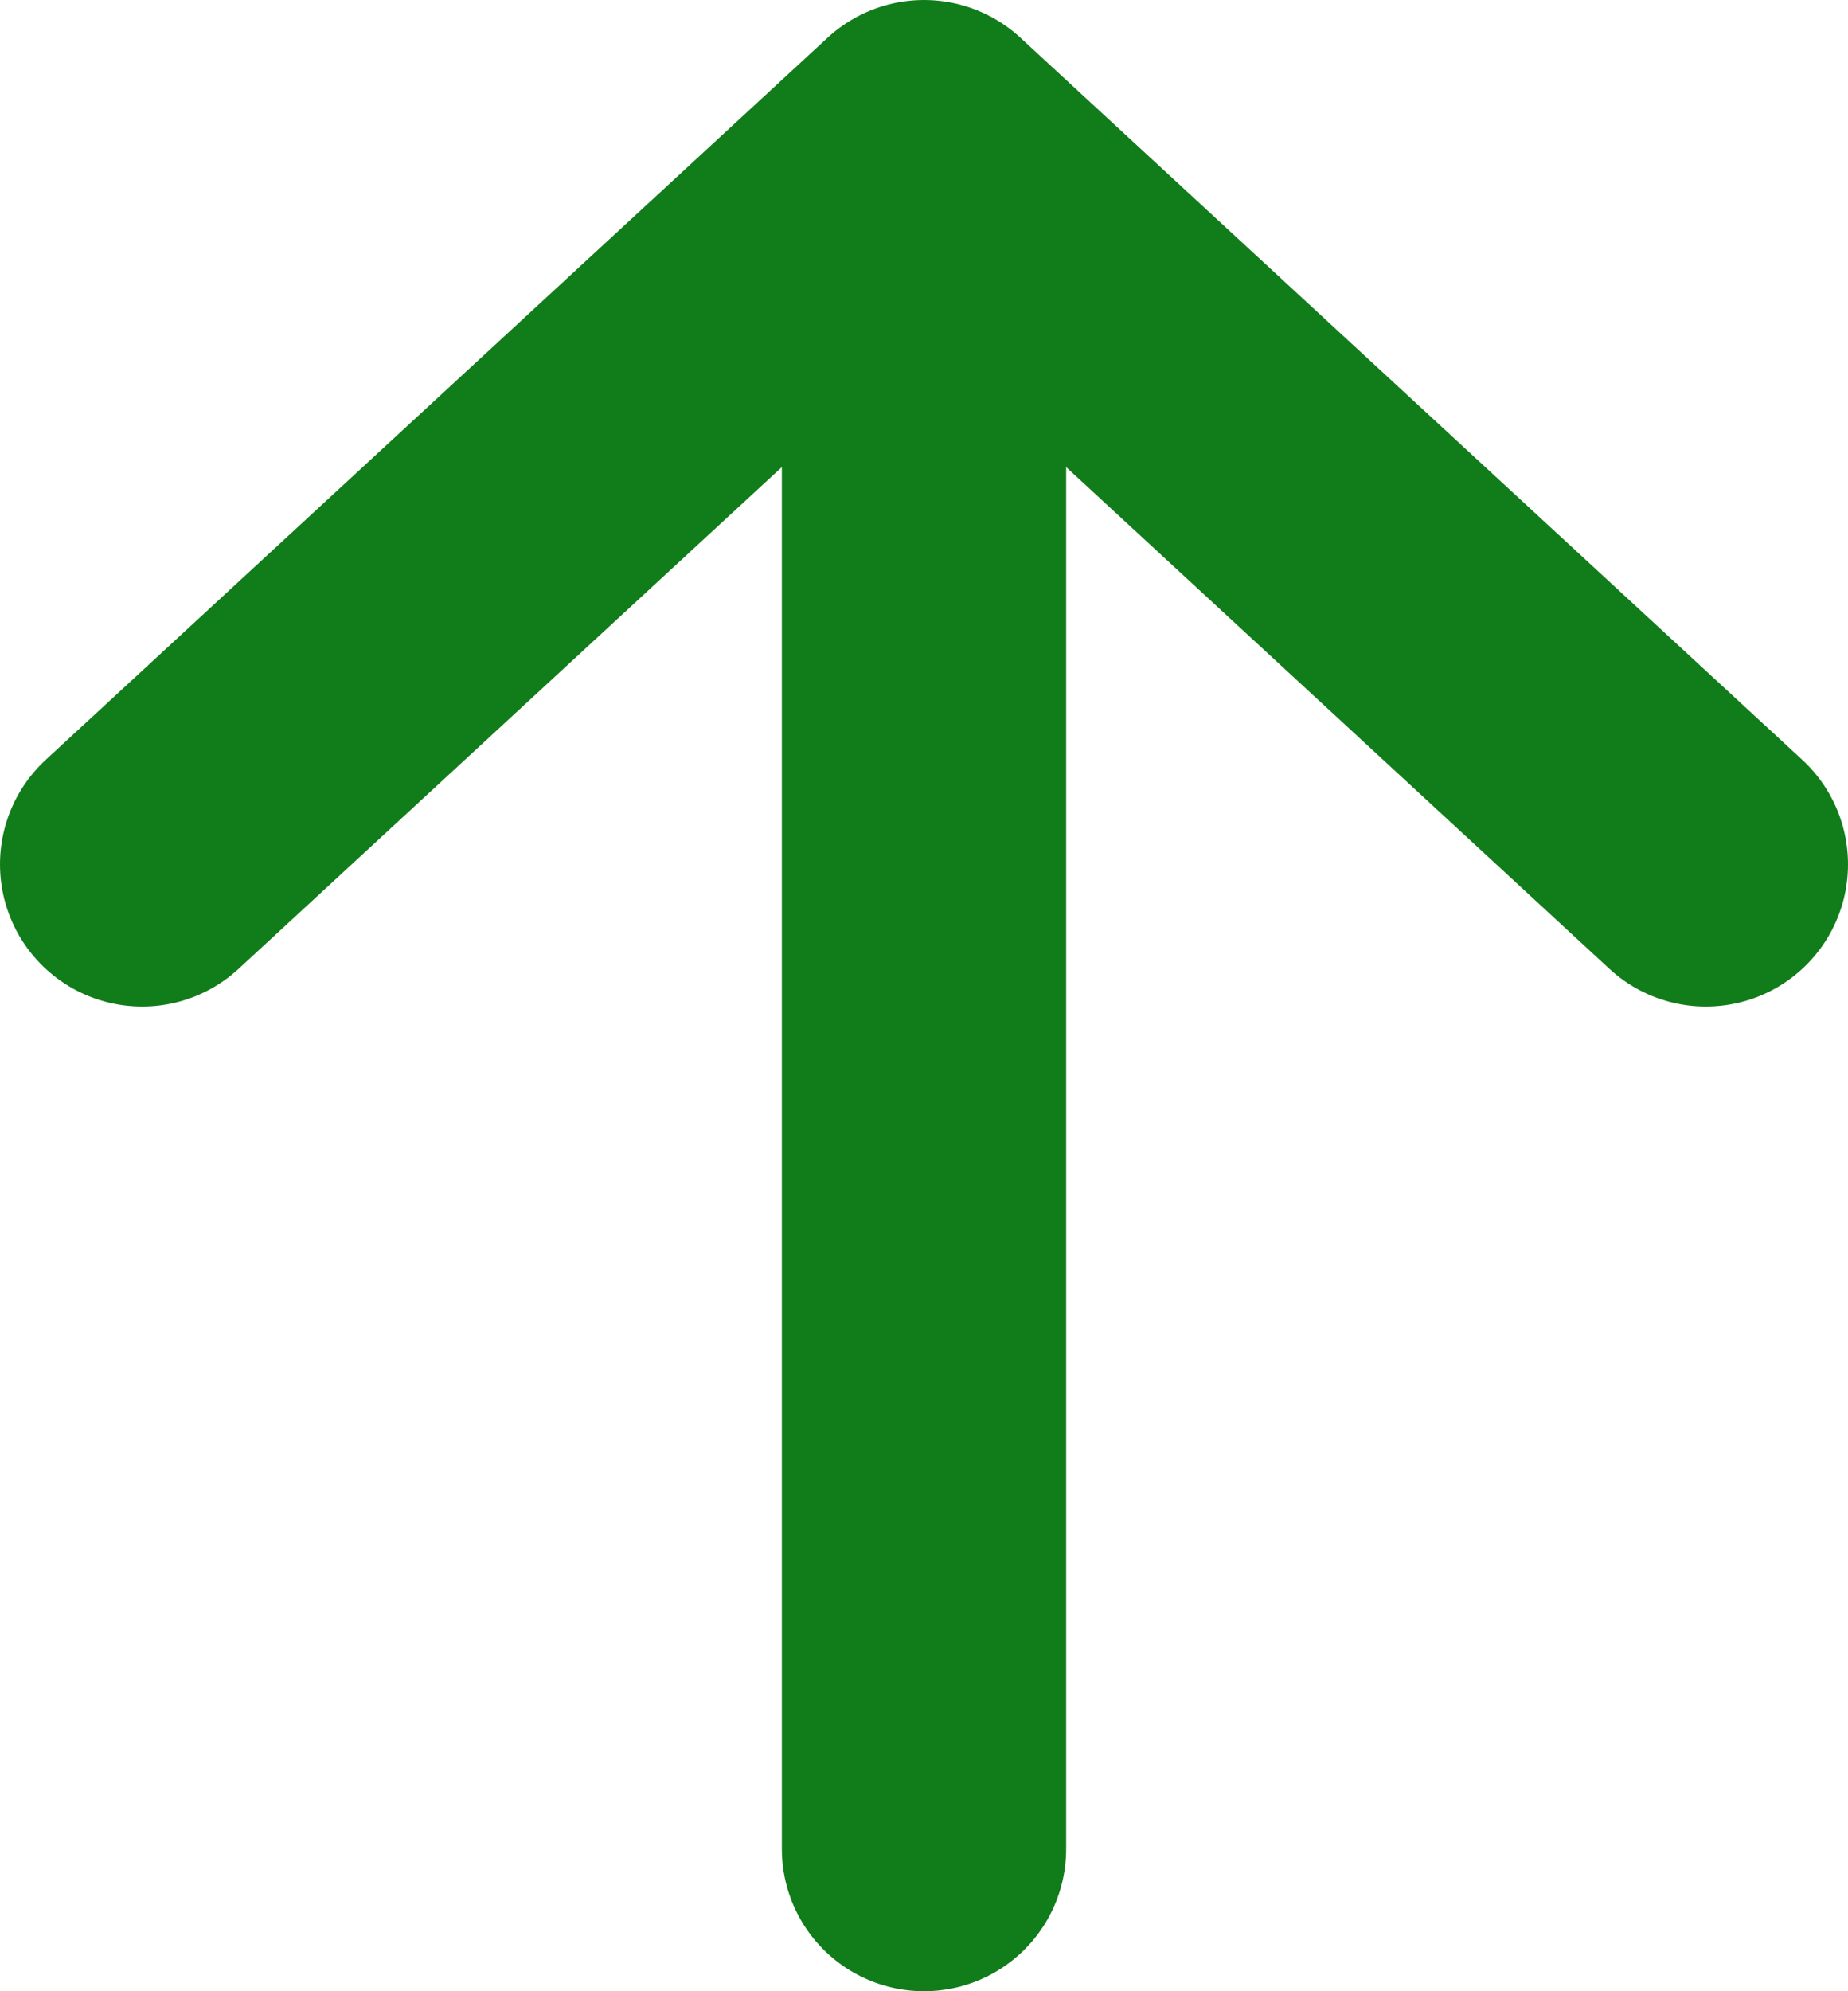 <svg width="13" height="14" viewBox="0 0 13 14" fill="none" xmlns="http://www.w3.org/2000/svg">
<path d="M1 6.077L6.5 1M6.5 1L12 6.077M6.5 1V13" stroke="#117C1A" stroke-width="2" stroke-linecap="round" stroke-linejoin="round"/>
</svg>
